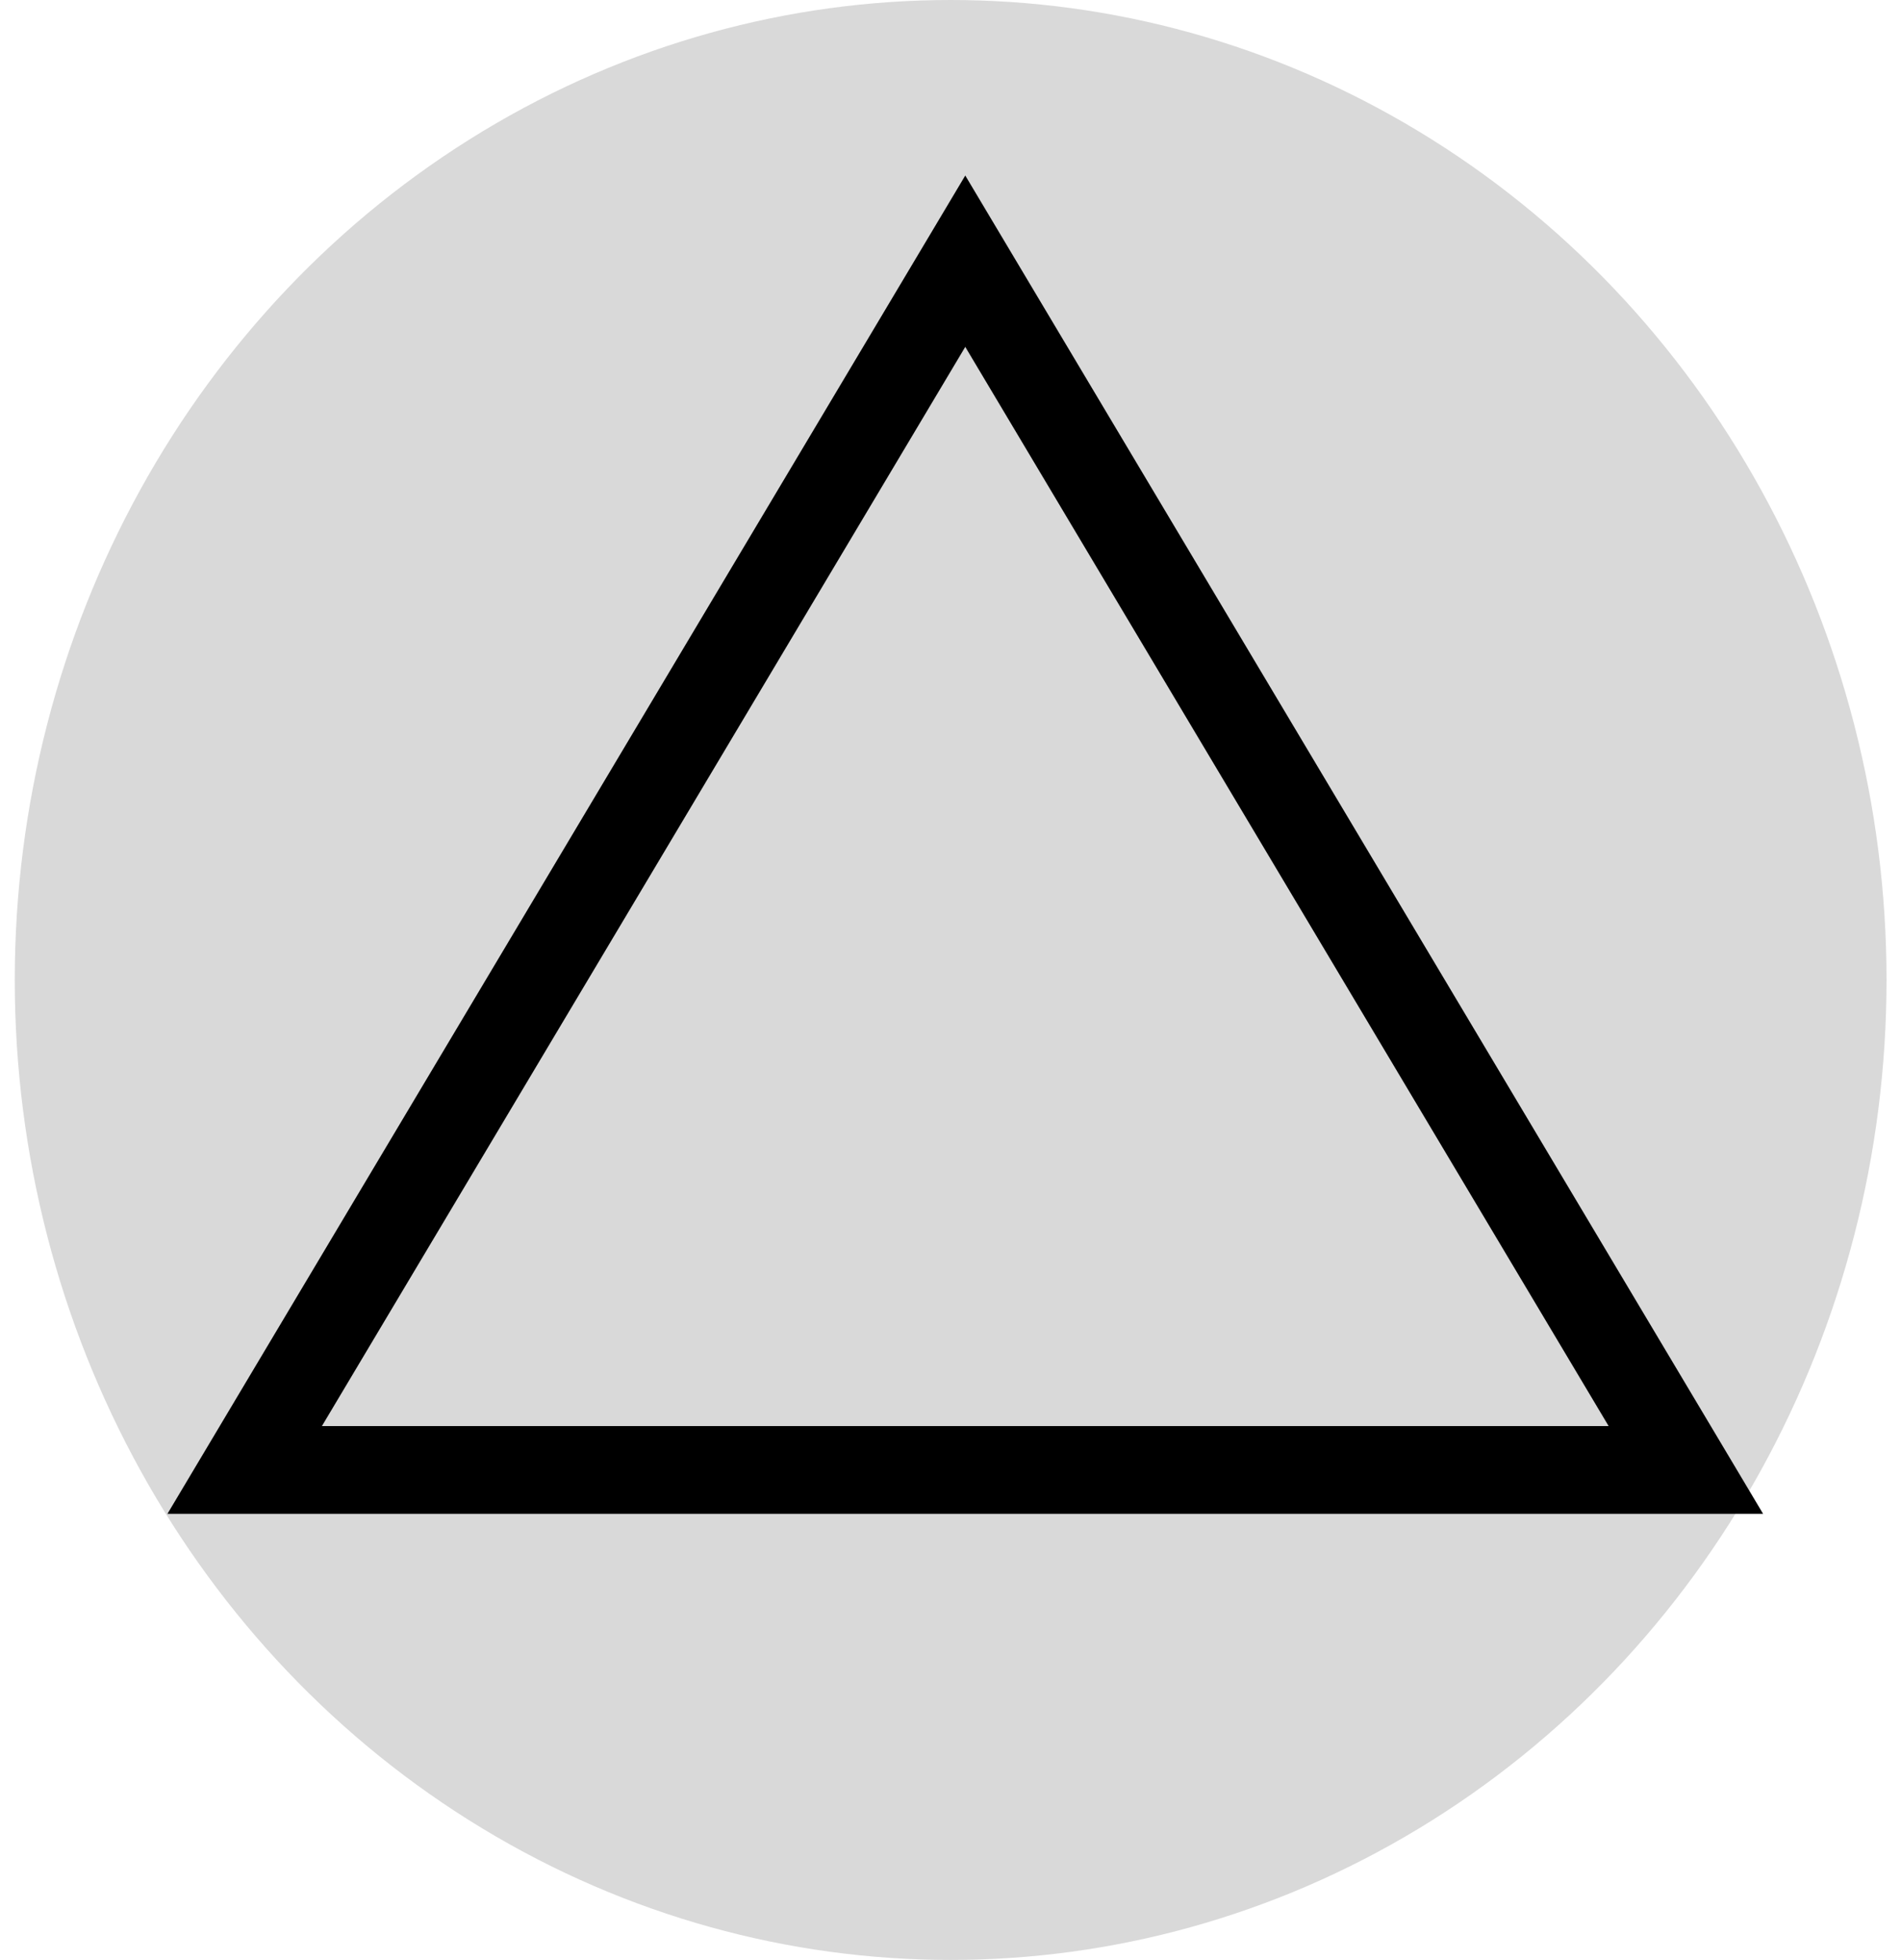 <svg width="65" height="67" viewBox="0 0 65 67" fill="none" xmlns="http://www.w3.org/2000/svg">
<ellipse cx="32.505" cy="33.5" rx="32" ry="33.5" fill="#D9D9D9"/>
<path d="M8.366 50.25L33.005 8.929L57.644 50.25H8.366Z" fill="#D9D9D9" stroke="black" stroke-width="3"/>
</svg>
